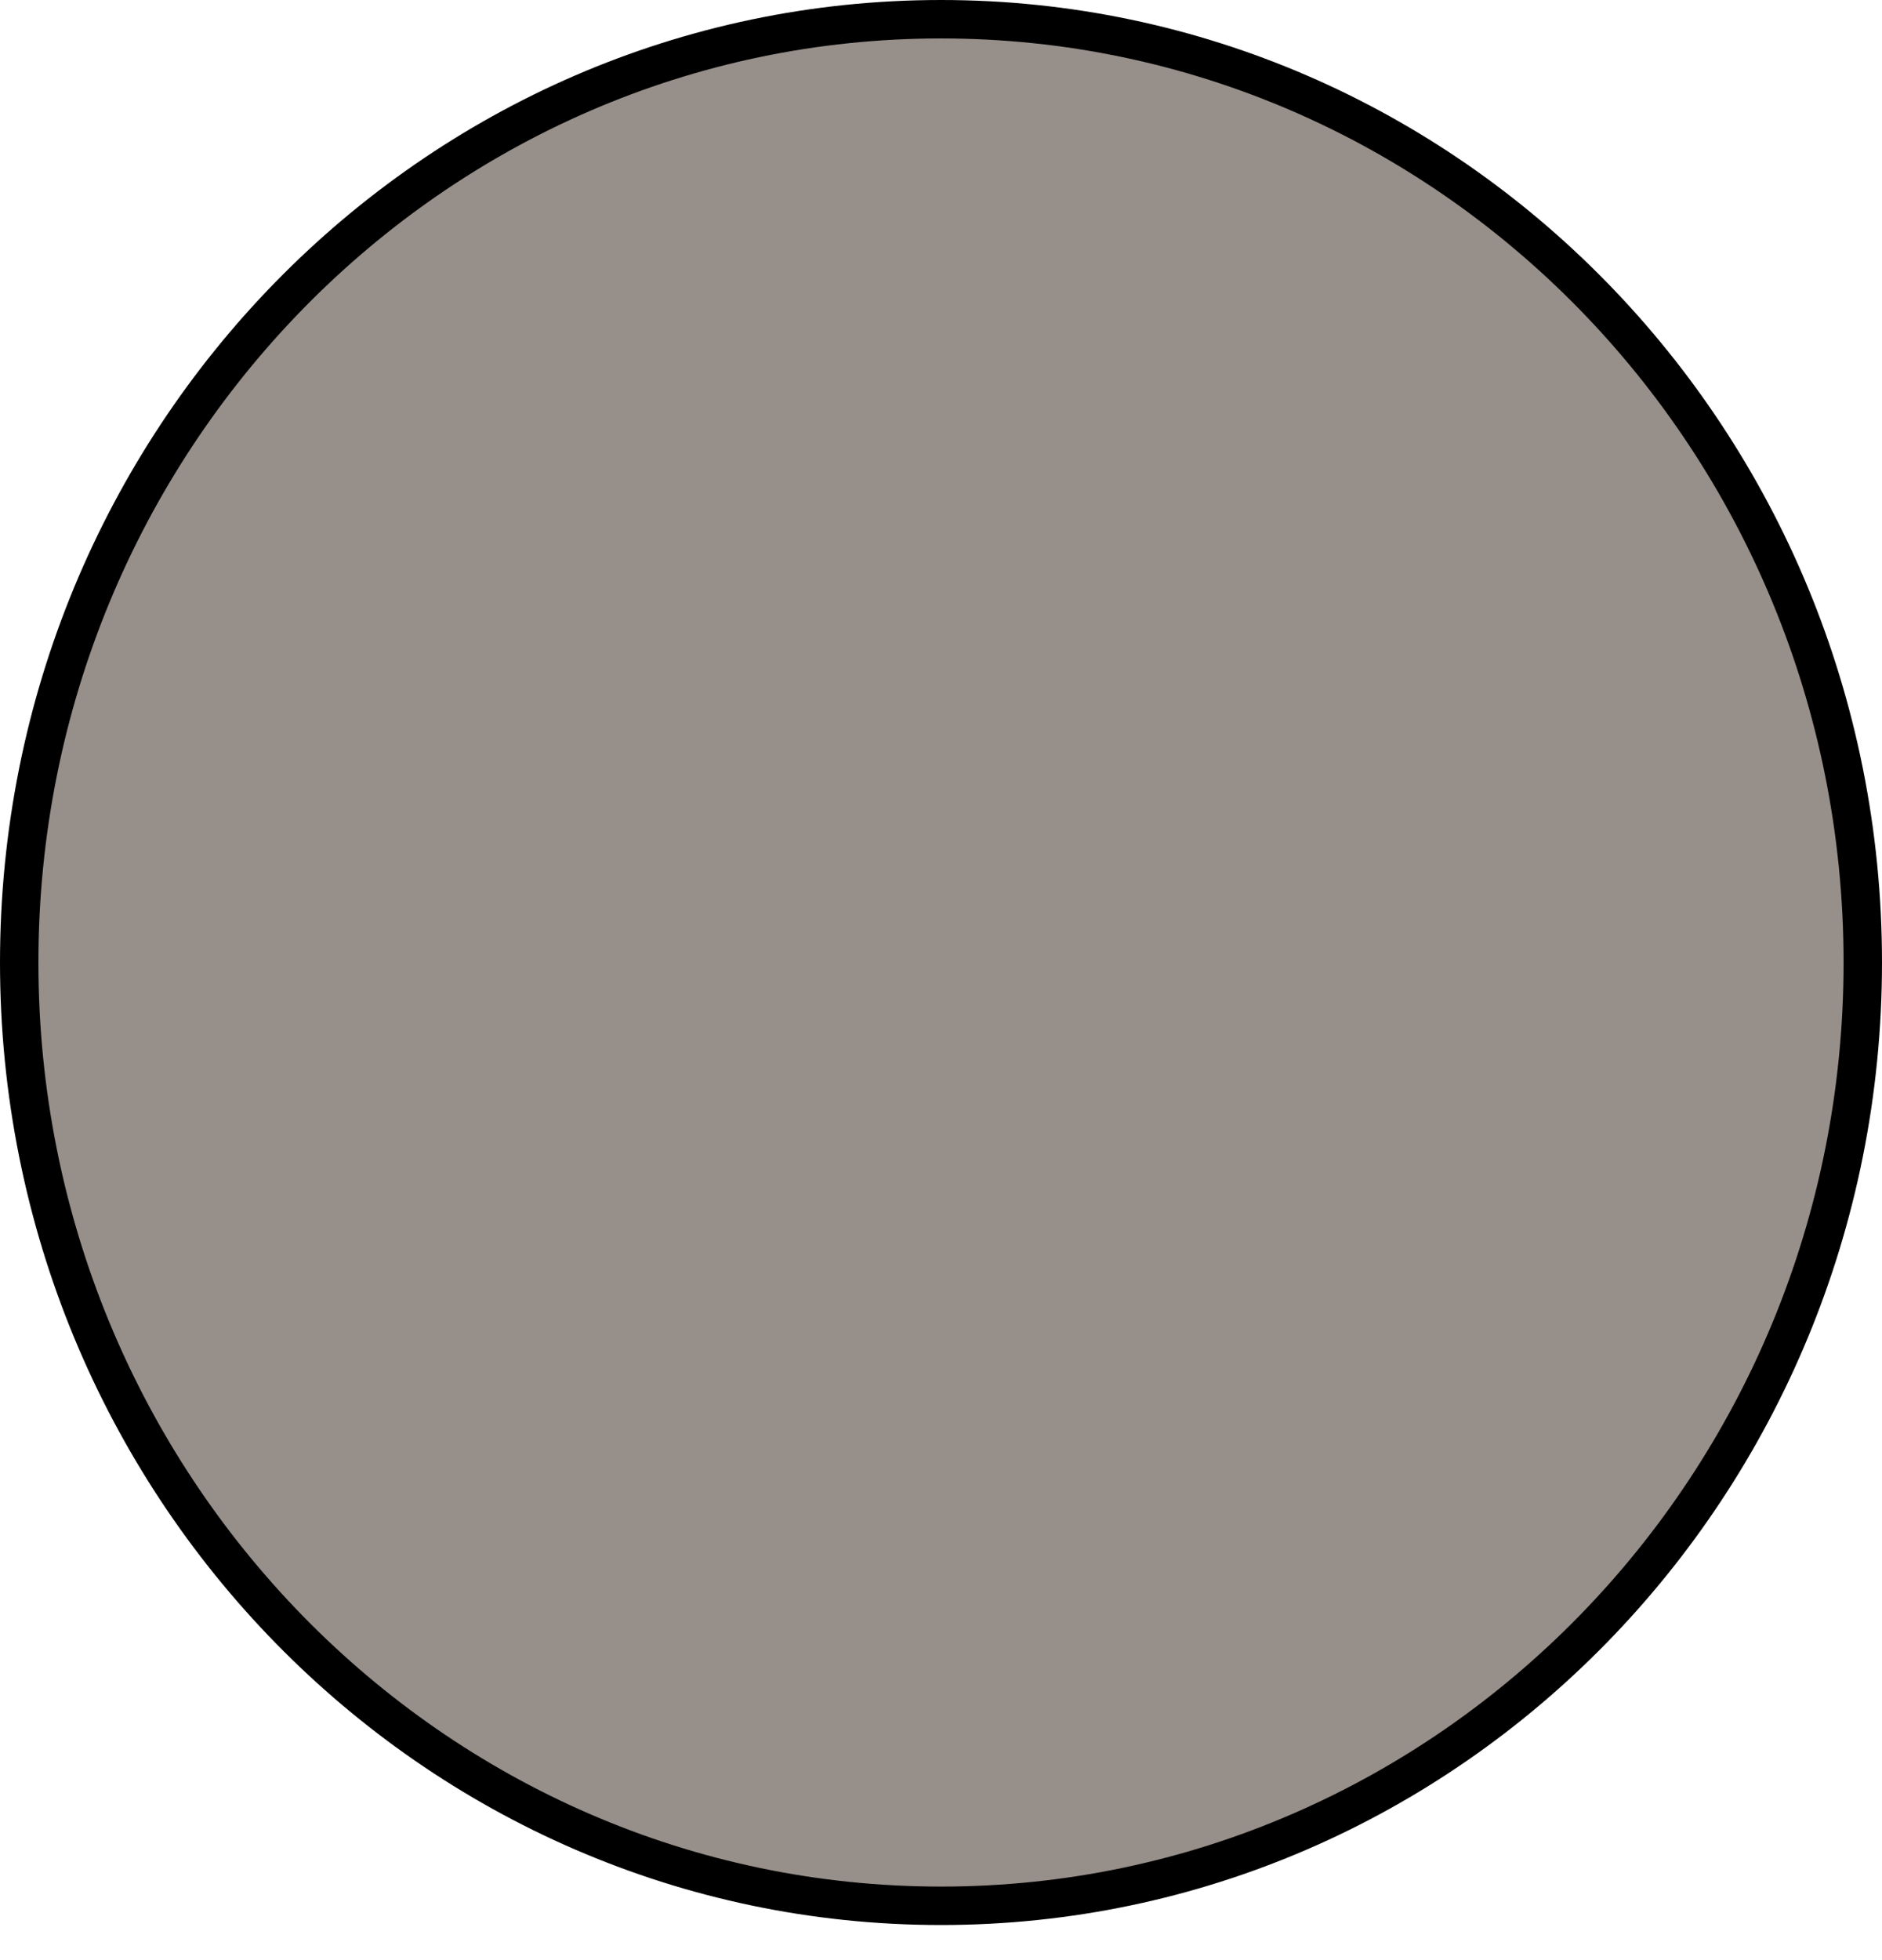 <svg width="49" height="51" viewBox="0 0 49 51" fill="none" xmlns="http://www.w3.org/2000/svg">
<path d="M48.5 25.044C48.5 38.61 37.745 49.589 24.5 49.589C11.255 49.589 0.5 38.61 0.5 25.044C0.5 11.479 11.255 0.5 24.5 0.5C37.745 0.5 48.5 11.479 48.5 25.044Z" fill="#978F8A" stroke="black"/>
</svg>

